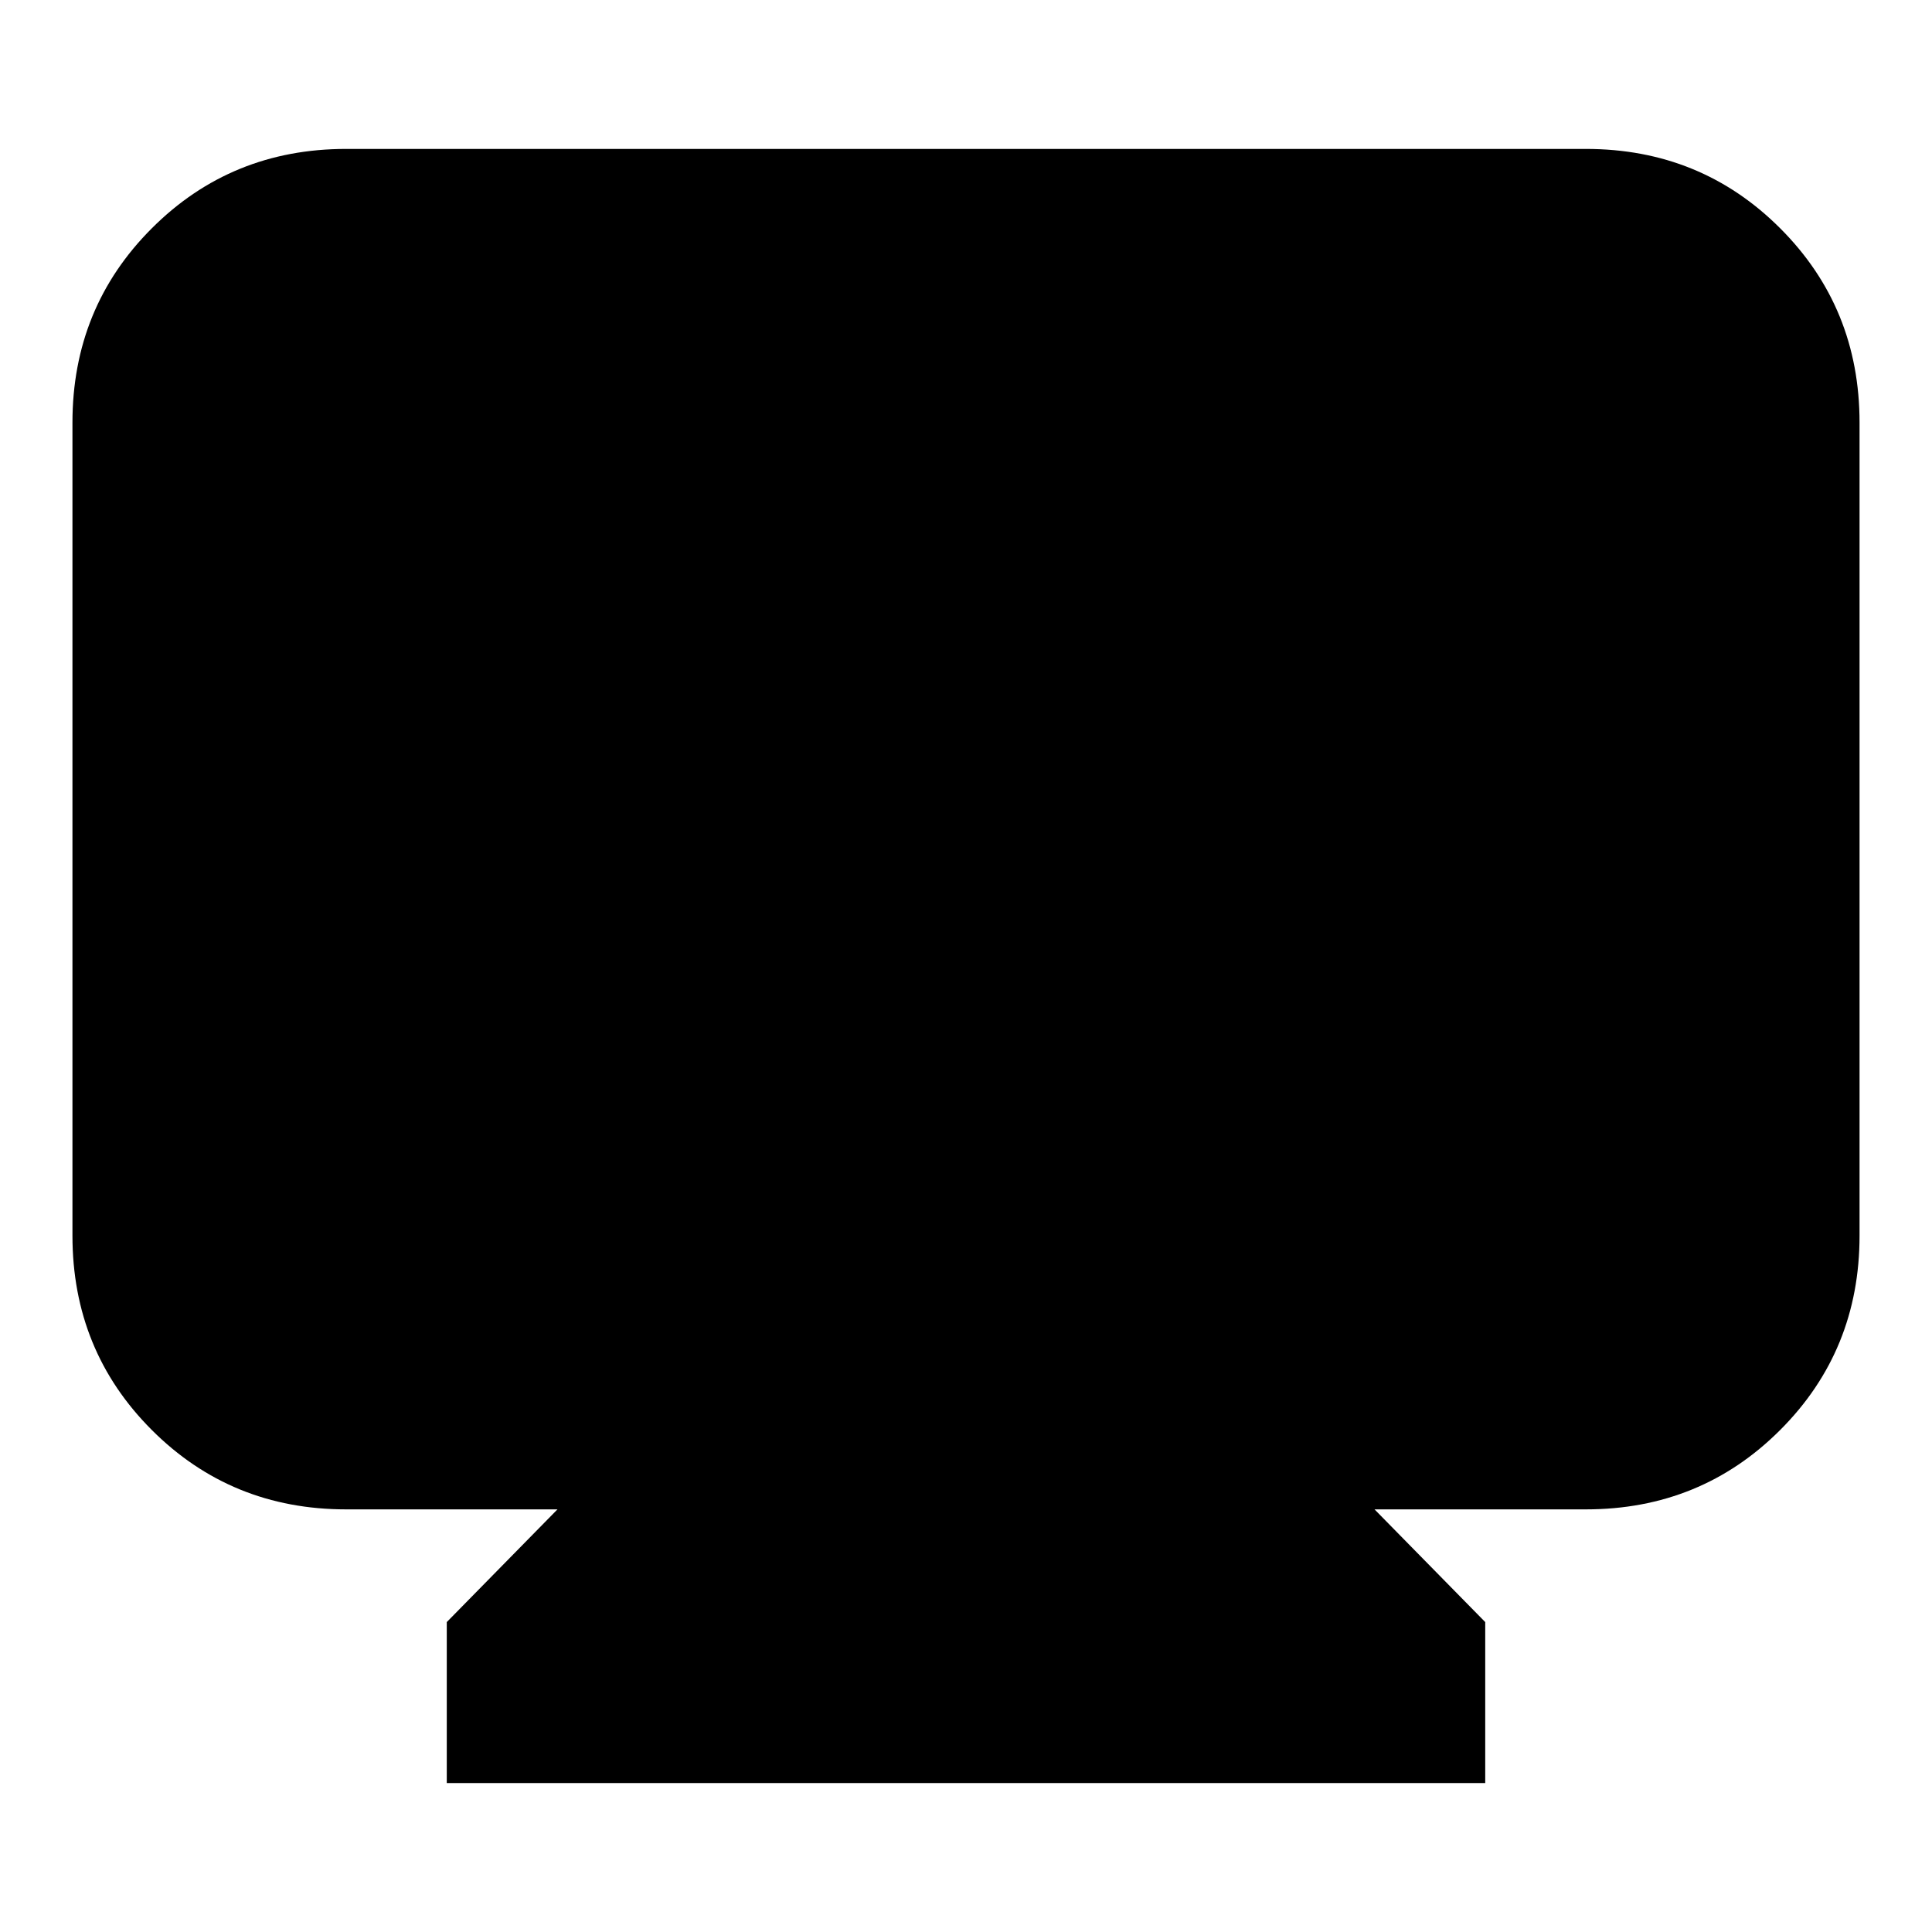 <svg xmlns="http://www.w3.org/2000/svg" height="24" viewBox="0 -960 960 960" width="24"><path d="M222-74v-80l55-56H172q-57.12 0-96.56-39.44Q36-288.88 36-346v-404q0-57.13 39.44-96.56Q114.88-886 172-886h616q57.13 0 96.56 39.44Q924-807.13 924-750v404q0 57.12-39.44 96.56Q845.13-210 788-210H683l55 56v80H222Z"/></svg>